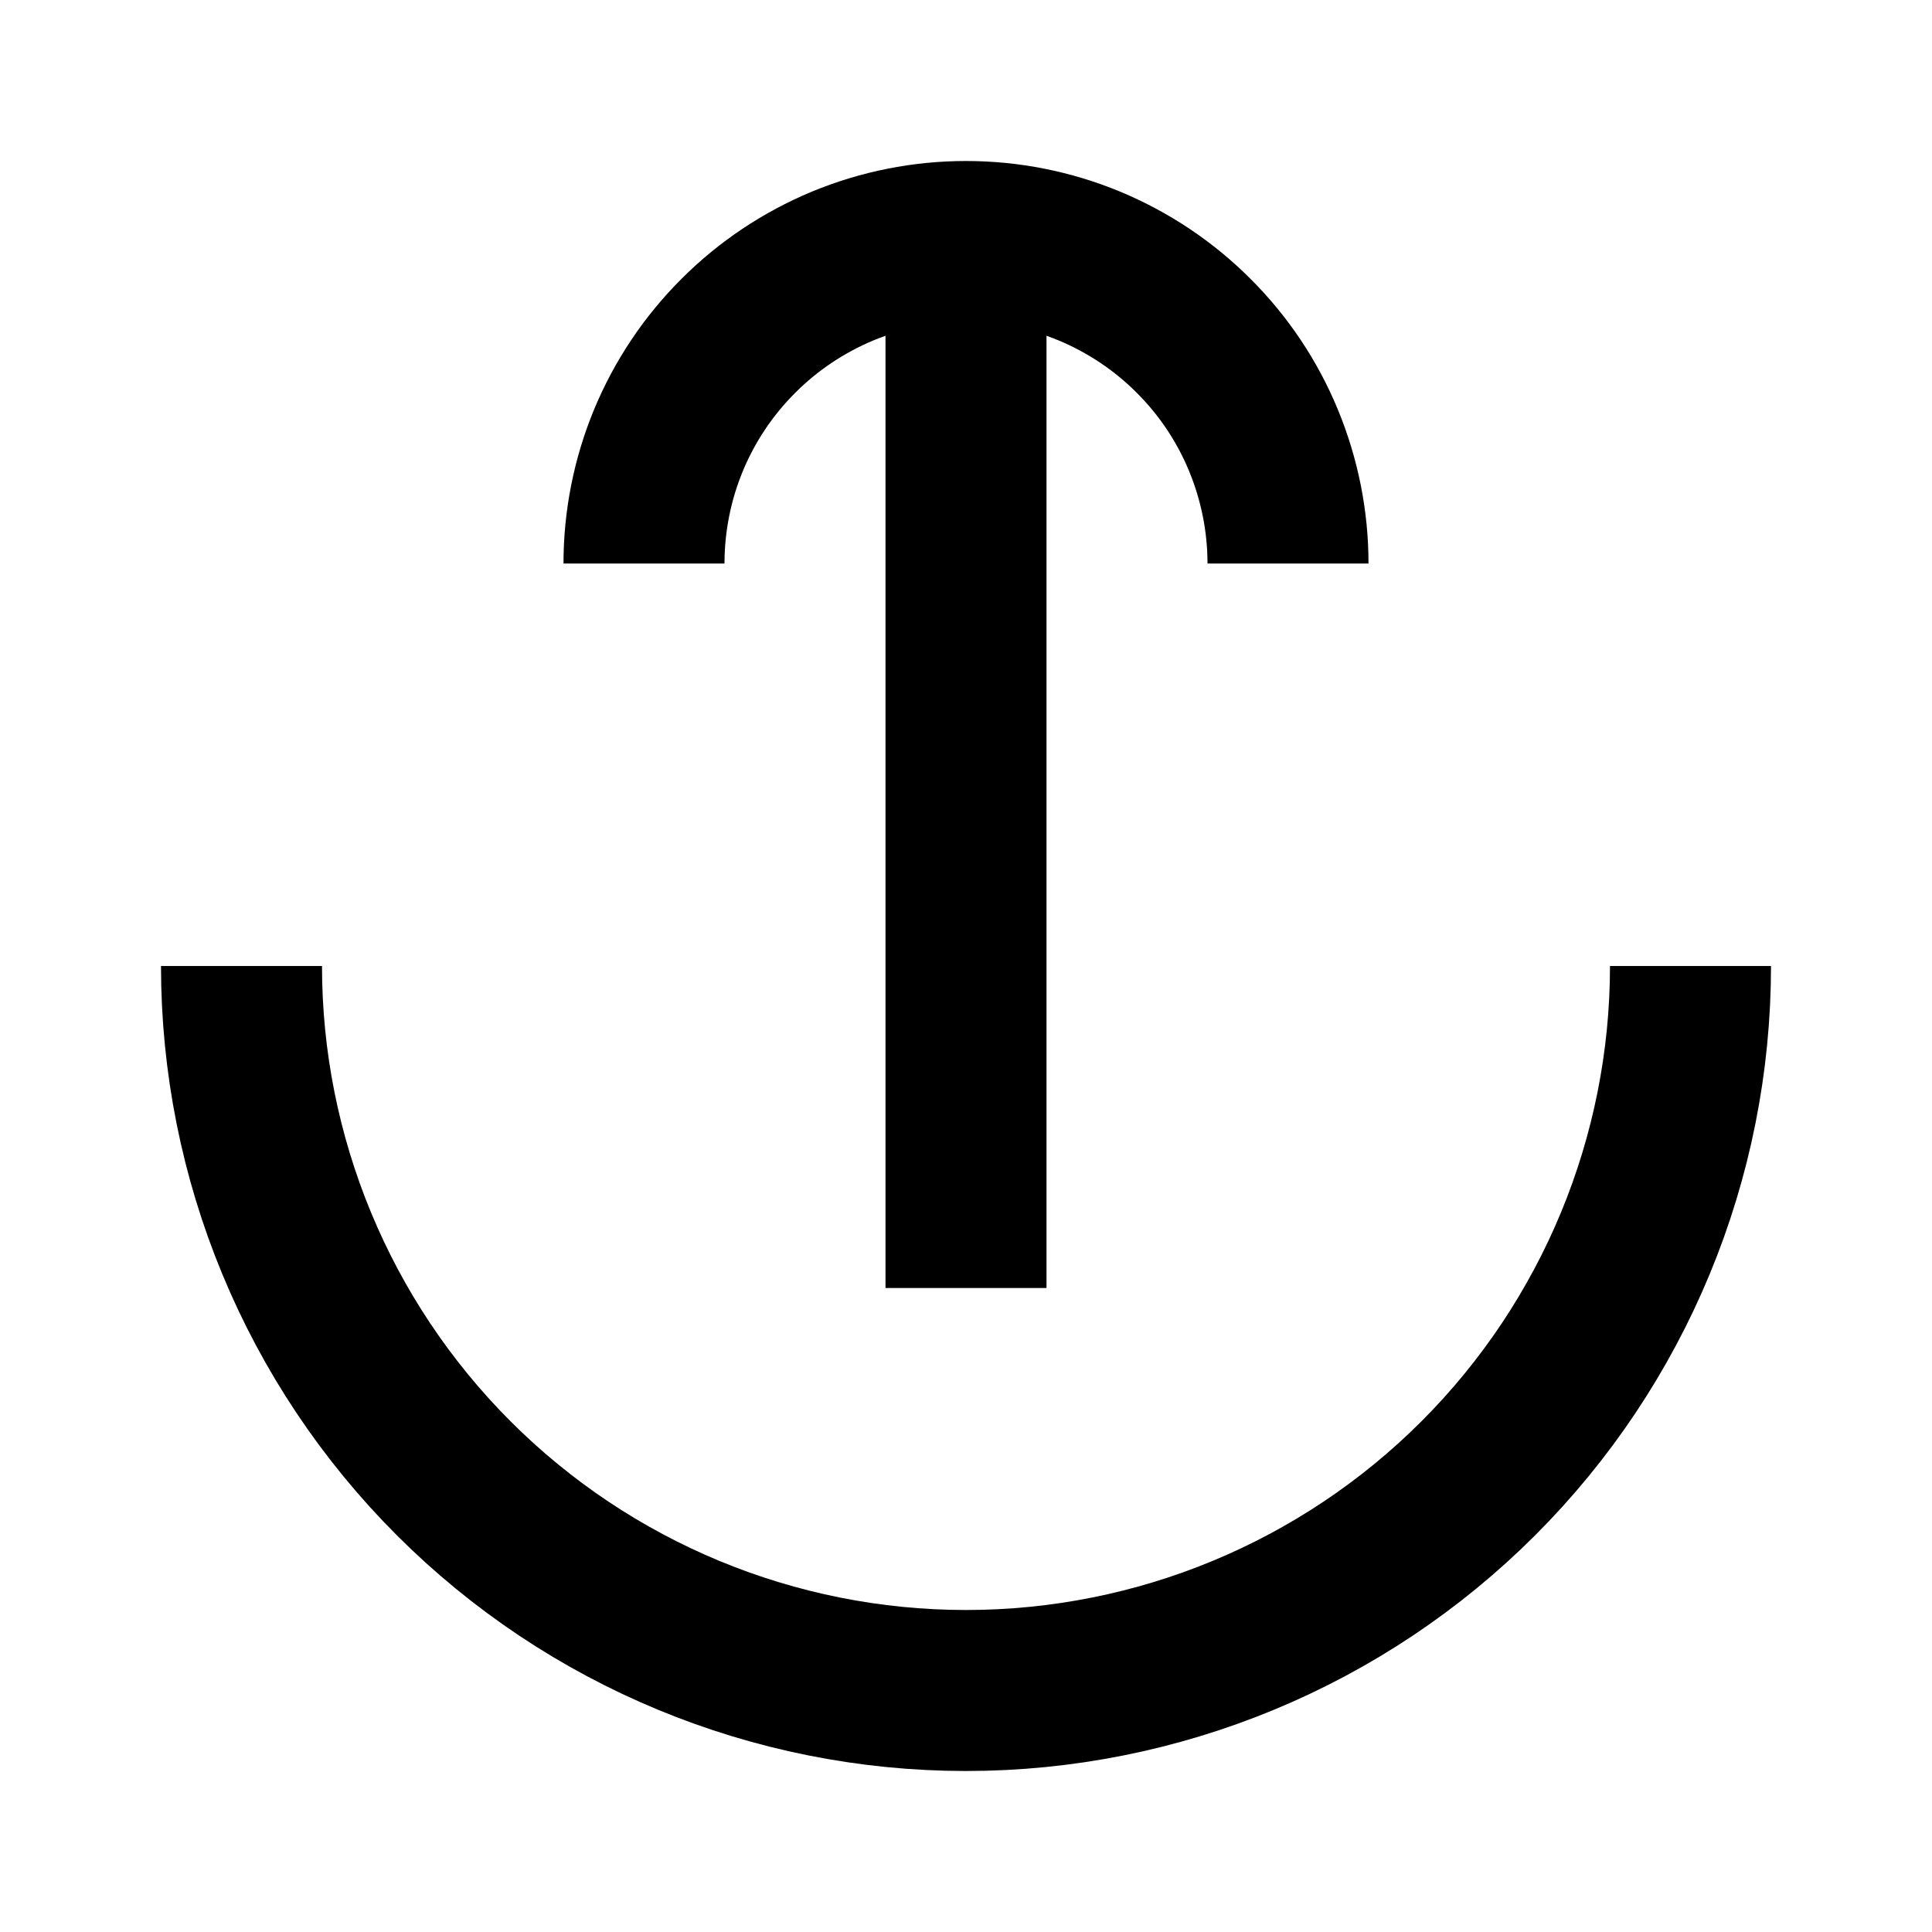 <svg
  xmlns="http://www.w3.org/2000/svg"
  width="24"
  height="24"
  viewBox="0 0 24 24"
  fill="none"
  stroke="currentColor"
  stroke-width="2"
>
  <path d="M21 12C21 14.387 20.052 16.676 18.364 18.364C16.676 20.052 14.387 21 12 21C9.613 21 7.324 20.052 5.636 18.364C3.948 16.676 3 14.387 3 12"/>
  <path d="M12 16L12 3"/>
  <path d="M16 7C16 6.475 15.896 5.955 15.695 5.469C15.495 4.984 15.2 4.543 14.828 4.172C14.457 3.8 14.016 3.506 13.531 3.304C13.045 3.103 12.525 3 12 3C11.475 3 10.955 3.103 10.469 3.304C9.984 3.506 9.543 3.8 9.172 4.172C8.8 4.543 8.505 4.984 8.304 5.469C8.103 5.955 8 6.475 8 7"/>
</svg>
